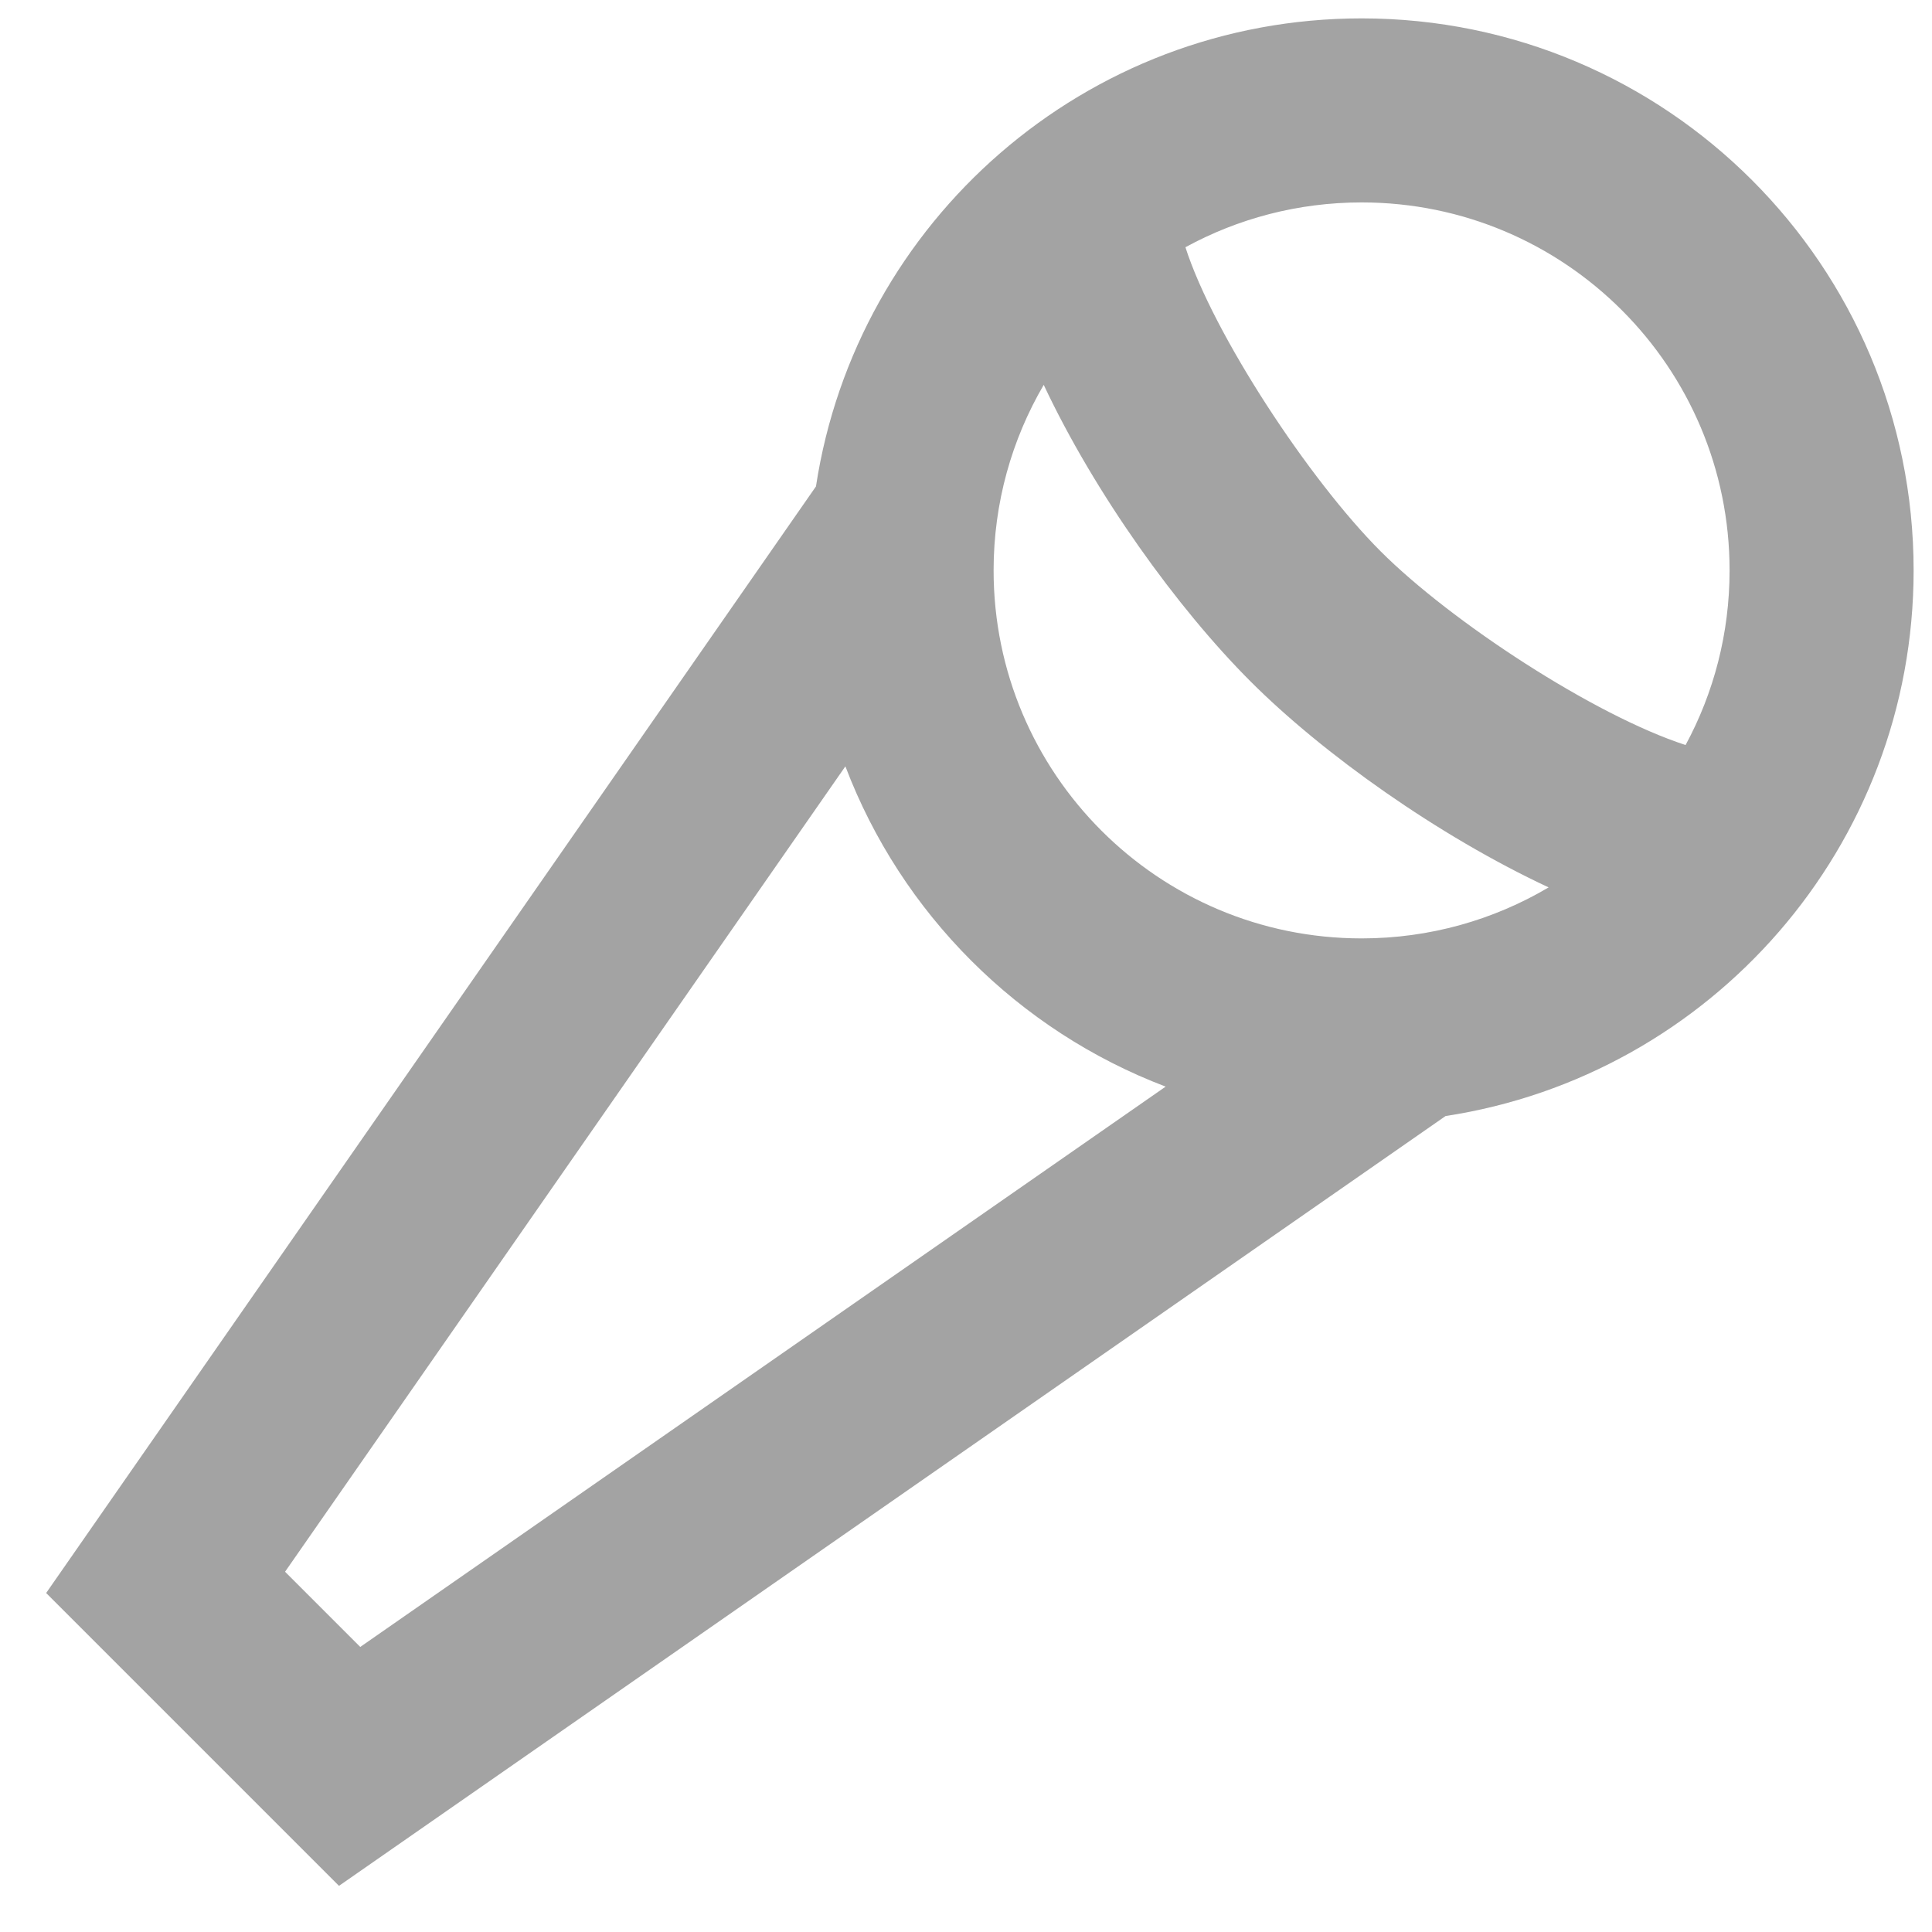<svg width="35" height="35" viewBox="0 0 35 35" fill="none" xmlns="http://www.w3.org/2000/svg">
<path fill-rule="evenodd" clip-rule="evenodd" d="M14.782 8.812C15.514 4.011 19.661 0.333 24.667 0.333C30.189 0.333 34.667 4.81 34.667 10.333C34.667 15.339 30.989 19.485 26.188 20.218L6.141 34.164L0.836 28.859L14.782 8.812ZM21.117 19.685C18.45 18.672 16.328 16.55 15.315 13.883L5.164 28.474L6.526 29.836L21.117 19.685ZM30.536 13.497C31.045 12.556 31.333 11.478 31.333 10.333C31.333 6.651 28.349 3.667 24.667 3.667C23.511 3.667 22.423 3.961 21.475 4.479C21.98 6.052 23.714 8.69 25.012 9.988C26.289 11.265 28.881 12.96 30.536 13.497ZM28.055 16.076C27.062 16.663 25.904 17 24.667 17C20.985 17 18 14.015 18 10.333C18 9.107 18.331 7.959 18.908 6.972C19.836 8.945 21.325 11.015 22.655 12.345C23.968 13.658 26.056 15.143 28.055 16.076Z" fill="#727272" fill-opacity="0.65"/>
</svg>
